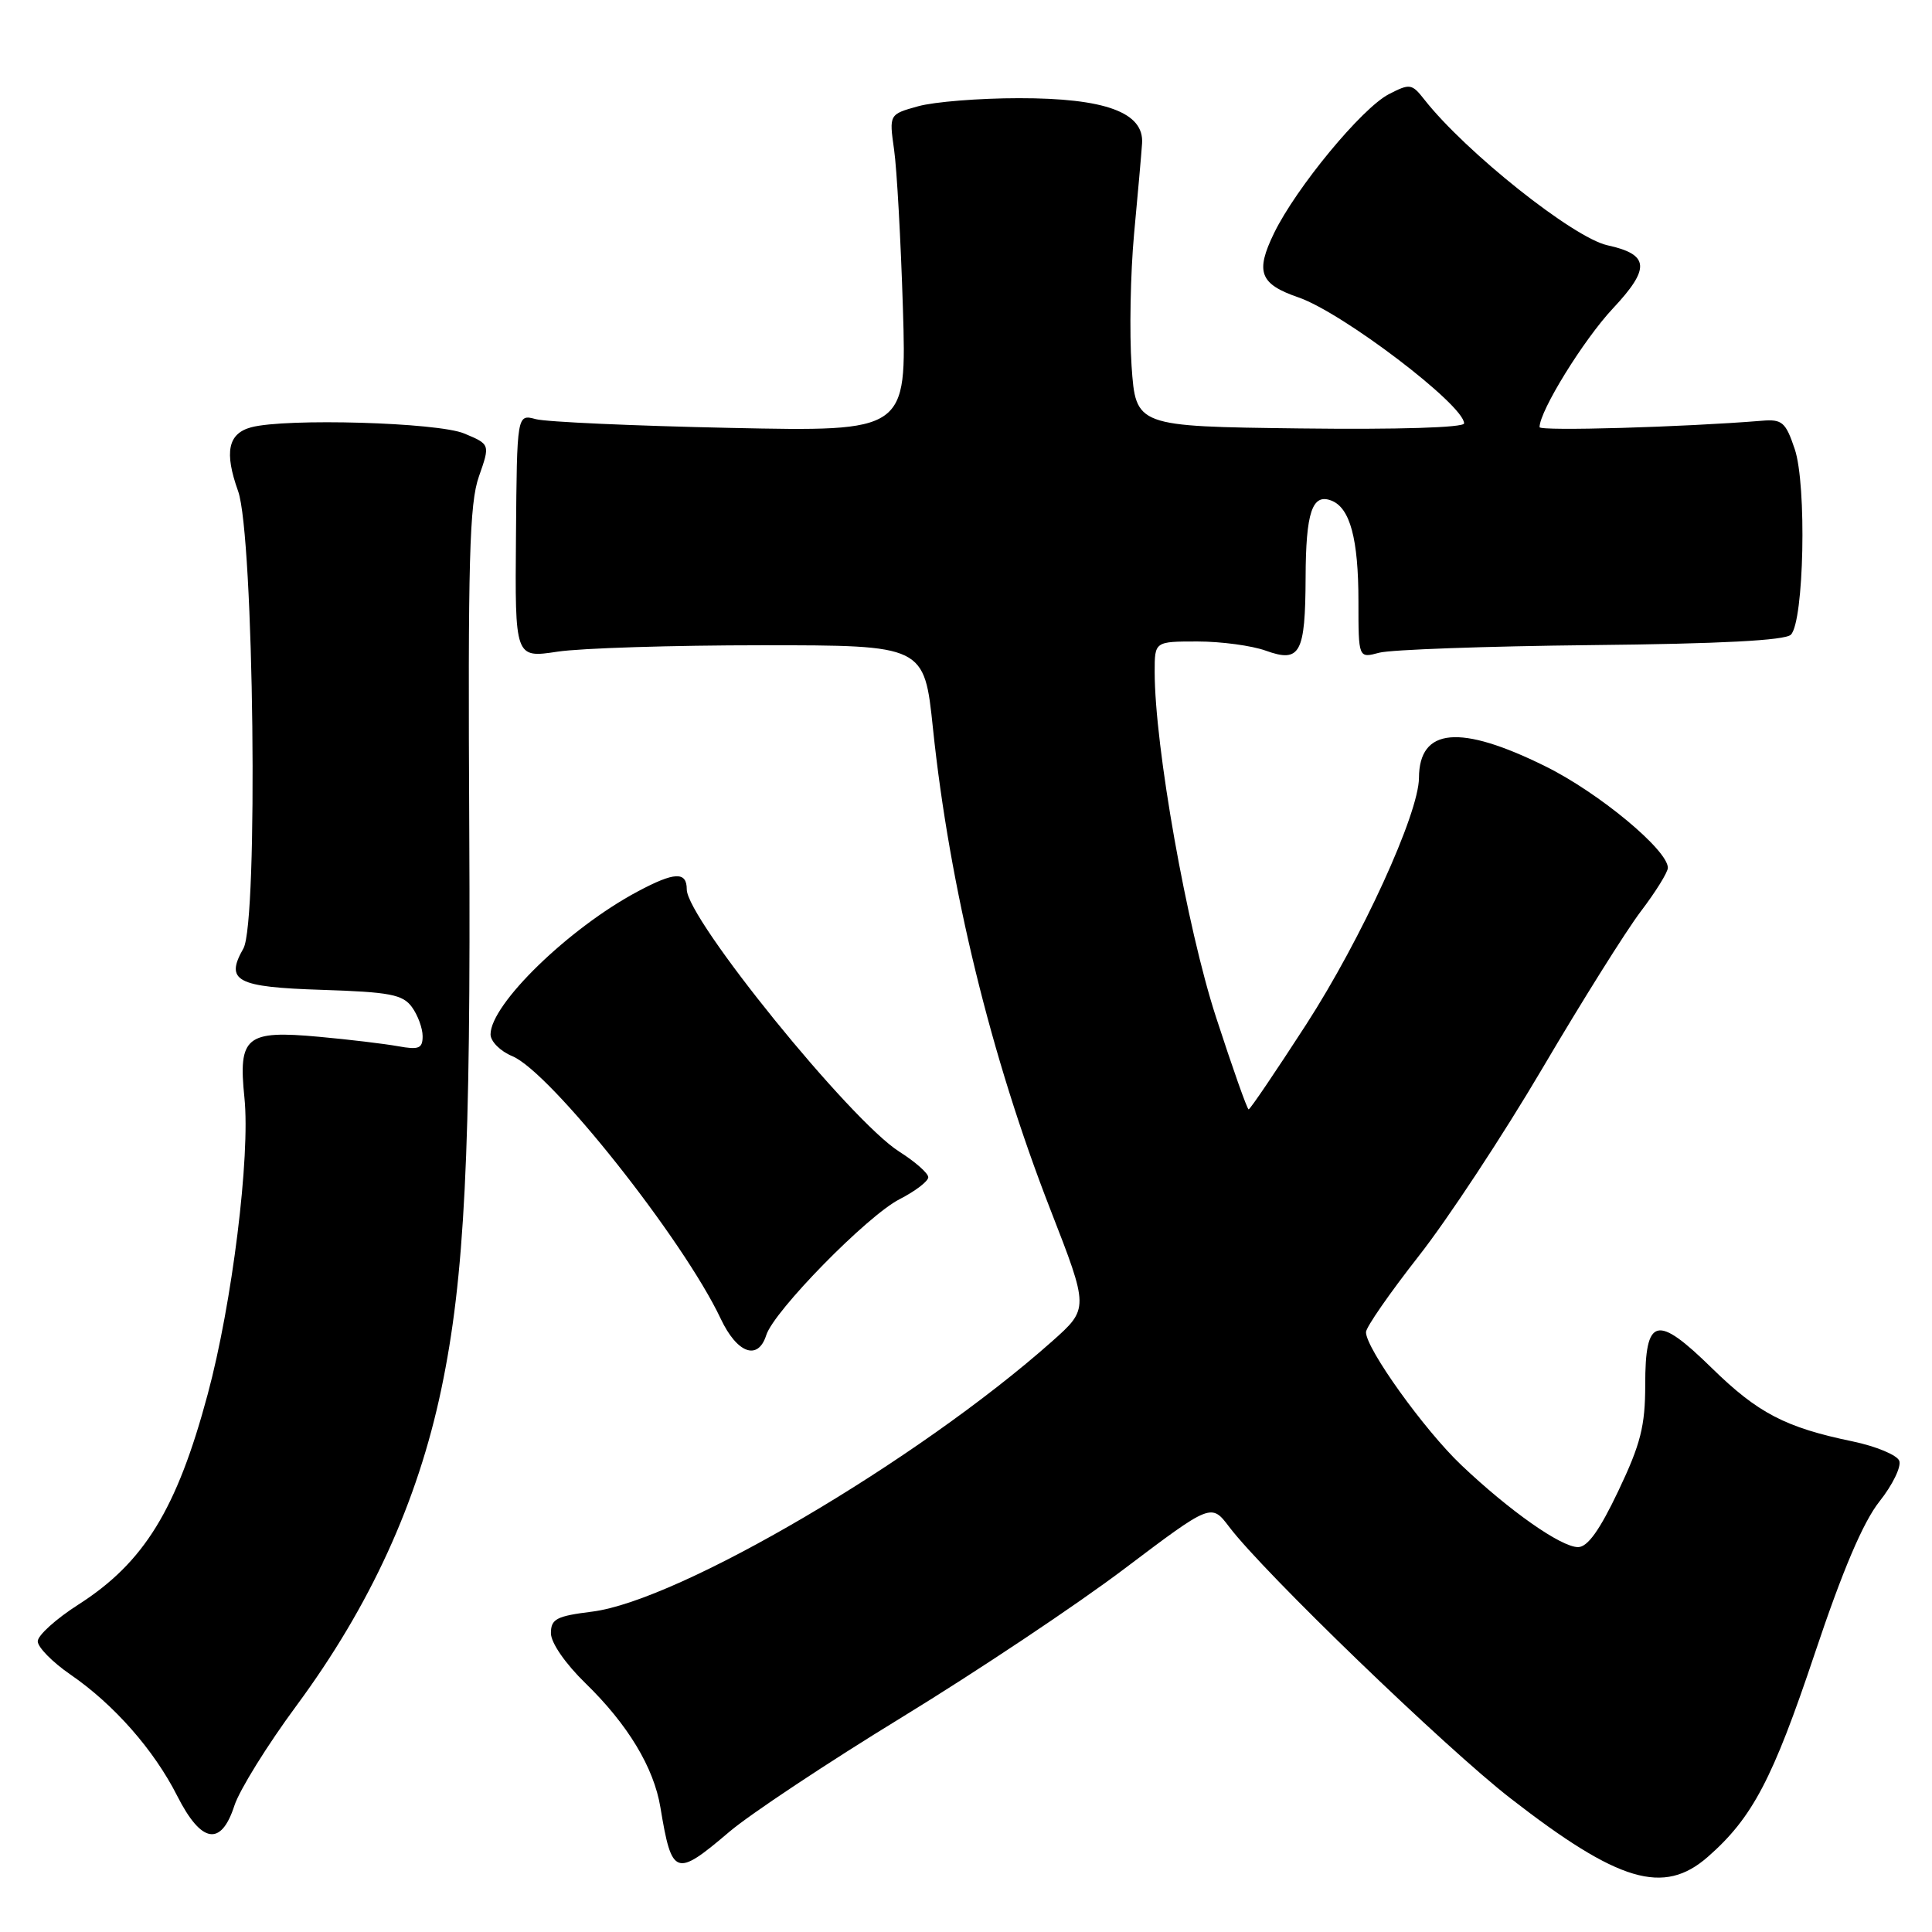 <?xml version="1.0" encoding="UTF-8" standalone="no"?>
<!DOCTYPE svg PUBLIC "-//W3C//DTD SVG 1.1//EN" "http://www.w3.org/Graphics/SVG/1.1/DTD/svg11.dtd" >
<svg xmlns="http://www.w3.org/2000/svg" xmlns:xlink="http://www.w3.org/1999/xlink" version="1.1" viewBox="0 0 256 256">
 <g >
 <path fill="currentColor"
d=" M 226.30 246.04 C 232.21 240.86 234.89 235.75 240.45 219.15 C 244.16 208.05 246.87 201.69 249.04 198.95 C 250.78 196.76 251.96 194.33 251.66 193.56 C 251.37 192.80 248.58 191.64 245.47 190.99 C 236.58 189.15 232.92 187.24 226.83 181.28 C 219.51 174.11 218.00 174.49 218.00 183.50 C 218.00 188.94 217.40 191.33 214.45 197.53 C 211.97 202.75 210.37 205.00 209.10 205.00 C 206.85 205.00 200.02 200.20 193.63 194.13 C 188.72 189.47 181.00 178.70 181.00 176.52 C 181.00 175.87 184.14 171.35 187.97 166.46 C 191.81 161.58 199.19 150.37 204.39 141.54 C 209.58 132.72 215.44 123.37 217.41 120.77 C 219.39 118.17 221.00 115.57 221.00 114.99 C 221.00 112.63 211.83 105.02 204.77 101.54 C 193.43 95.93 188.05 96.43 188.02 103.08 C 187.99 107.83 180.41 124.40 173.07 135.76 C 169.07 141.94 165.65 147.00 165.45 147.00 C 165.26 147.00 163.31 141.49 161.12 134.75 C 157.26 122.88 153.00 98.89 153.00 89.01 C 153.00 85.00 153.00 85.00 158.68 85.00 C 161.80 85.00 165.88 85.55 167.73 86.22 C 172.28 87.86 172.96 86.60 173.00 76.50 C 173.03 67.87 173.88 65.35 176.41 66.33 C 178.89 67.28 180.00 71.40 180.00 79.68 C 180.00 87.23 180.00 87.23 182.75 86.49 C 184.26 86.08 196.90 85.63 210.84 85.48 C 227.97 85.31 236.54 84.86 237.30 84.10 C 239.04 82.36 239.42 64.25 237.81 59.50 C 236.61 55.93 236.14 55.53 233.48 55.75 C 223.09 56.60 204.00 57.15 204.00 56.60 C 204.00 54.46 209.83 45.02 213.71 40.88 C 218.72 35.53 218.56 33.72 212.99 32.50 C 208.47 31.50 194.20 20.15 188.74 13.20 C 187.08 11.08 186.82 11.04 184.03 12.48 C 180.45 14.33 171.75 24.87 168.82 30.89 C 166.31 36.05 166.92 37.64 172.06 39.41 C 177.89 41.42 194.00 53.67 194.00 56.10 C 194.00 56.66 185.26 56.93 172.25 56.77 C 150.50 56.50 150.50 56.50 149.94 48.50 C 149.64 44.10 149.79 36.23 150.27 31.00 C 150.76 25.77 151.24 20.38 151.33 19.00 C 151.61 14.90 146.43 13.00 135.00 13.01 C 129.78 13.01 123.77 13.49 121.66 14.08 C 117.81 15.15 117.81 15.15 118.47 19.82 C 118.84 22.40 119.36 31.86 119.64 40.84 C 120.14 57.19 120.14 57.19 96.82 56.70 C 83.99 56.43 72.38 55.91 71.00 55.54 C 68.50 54.87 68.50 54.87 68.37 71.03 C 68.23 87.20 68.23 87.20 73.87 86.35 C 76.97 85.88 89.17 85.50 100.98 85.50 C 122.47 85.50 122.47 85.50 123.62 96.50 C 125.82 117.58 131.30 140.06 139.18 160.27 C 144.29 173.39 144.29 173.39 139.40 177.74 C 121.62 193.53 90.01 212.10 78.46 213.55 C 73.73 214.14 73.00 214.52 73.00 216.41 C 73.00 217.68 74.91 220.44 77.58 223.04 C 83.20 228.51 86.64 234.21 87.51 239.50 C 89.02 248.62 89.51 248.79 96.61 242.75 C 99.35 240.41 109.67 233.56 119.55 227.52 C 129.42 221.48 142.68 212.64 149.00 207.86 C 160.50 199.18 160.50 199.18 162.89 202.34 C 167.47 208.38 191.55 231.62 200.15 238.29 C 214.48 249.42 220.44 251.18 226.30 246.04 Z  M 31.06 239.25 C 31.73 237.19 35.43 231.22 39.29 226.00 C 49.06 212.76 55.34 199.03 58.48 184.05 C 61.57 169.32 62.40 152.77 62.18 109.94 C 61.99 74.27 62.20 66.68 63.46 63.13 C 64.95 58.88 64.95 58.88 61.51 57.44 C 58.00 55.97 37.88 55.39 33.28 56.62 C 30.21 57.45 29.70 59.91 31.55 65.08 C 33.65 70.94 34.24 122.20 32.25 125.68 C 29.79 129.99 31.32 130.80 42.66 131.16 C 51.67 131.45 53.37 131.78 54.58 133.44 C 55.36 134.51 56.00 136.25 56.00 137.30 C 56.00 138.93 55.50 139.13 52.75 138.63 C 50.96 138.31 46.25 137.74 42.27 137.38 C 32.59 136.49 31.55 137.34 32.39 145.47 C 33.18 153.19 30.76 172.73 27.52 184.75 C 23.43 200.00 19.09 207.05 10.38 212.62 C 7.42 214.51 5.00 216.70 5.00 217.48 C 5.00 218.26 6.94 220.24 9.31 221.87 C 15.10 225.85 20.39 231.86 23.48 237.96 C 26.67 244.26 29.29 244.71 31.06 239.25 Z  M 101.53 176.92 C 102.54 173.71 114.94 161.07 119.20 158.90 C 121.29 157.83 123.00 156.52 123.00 155.99 C 123.00 155.46 121.27 153.94 119.16 152.60 C 112.70 148.52 91.00 121.75 91.00 117.85 C 91.00 115.45 89.38 115.52 84.49 118.13 C 75.39 122.98 65.00 133.07 65.00 137.06 C 65.00 137.99 66.30 139.30 67.89 139.95 C 72.94 142.05 90.53 164.21 95.50 174.74 C 97.67 179.34 100.44 180.34 101.53 176.92 Z "/>
</g>
</svg>